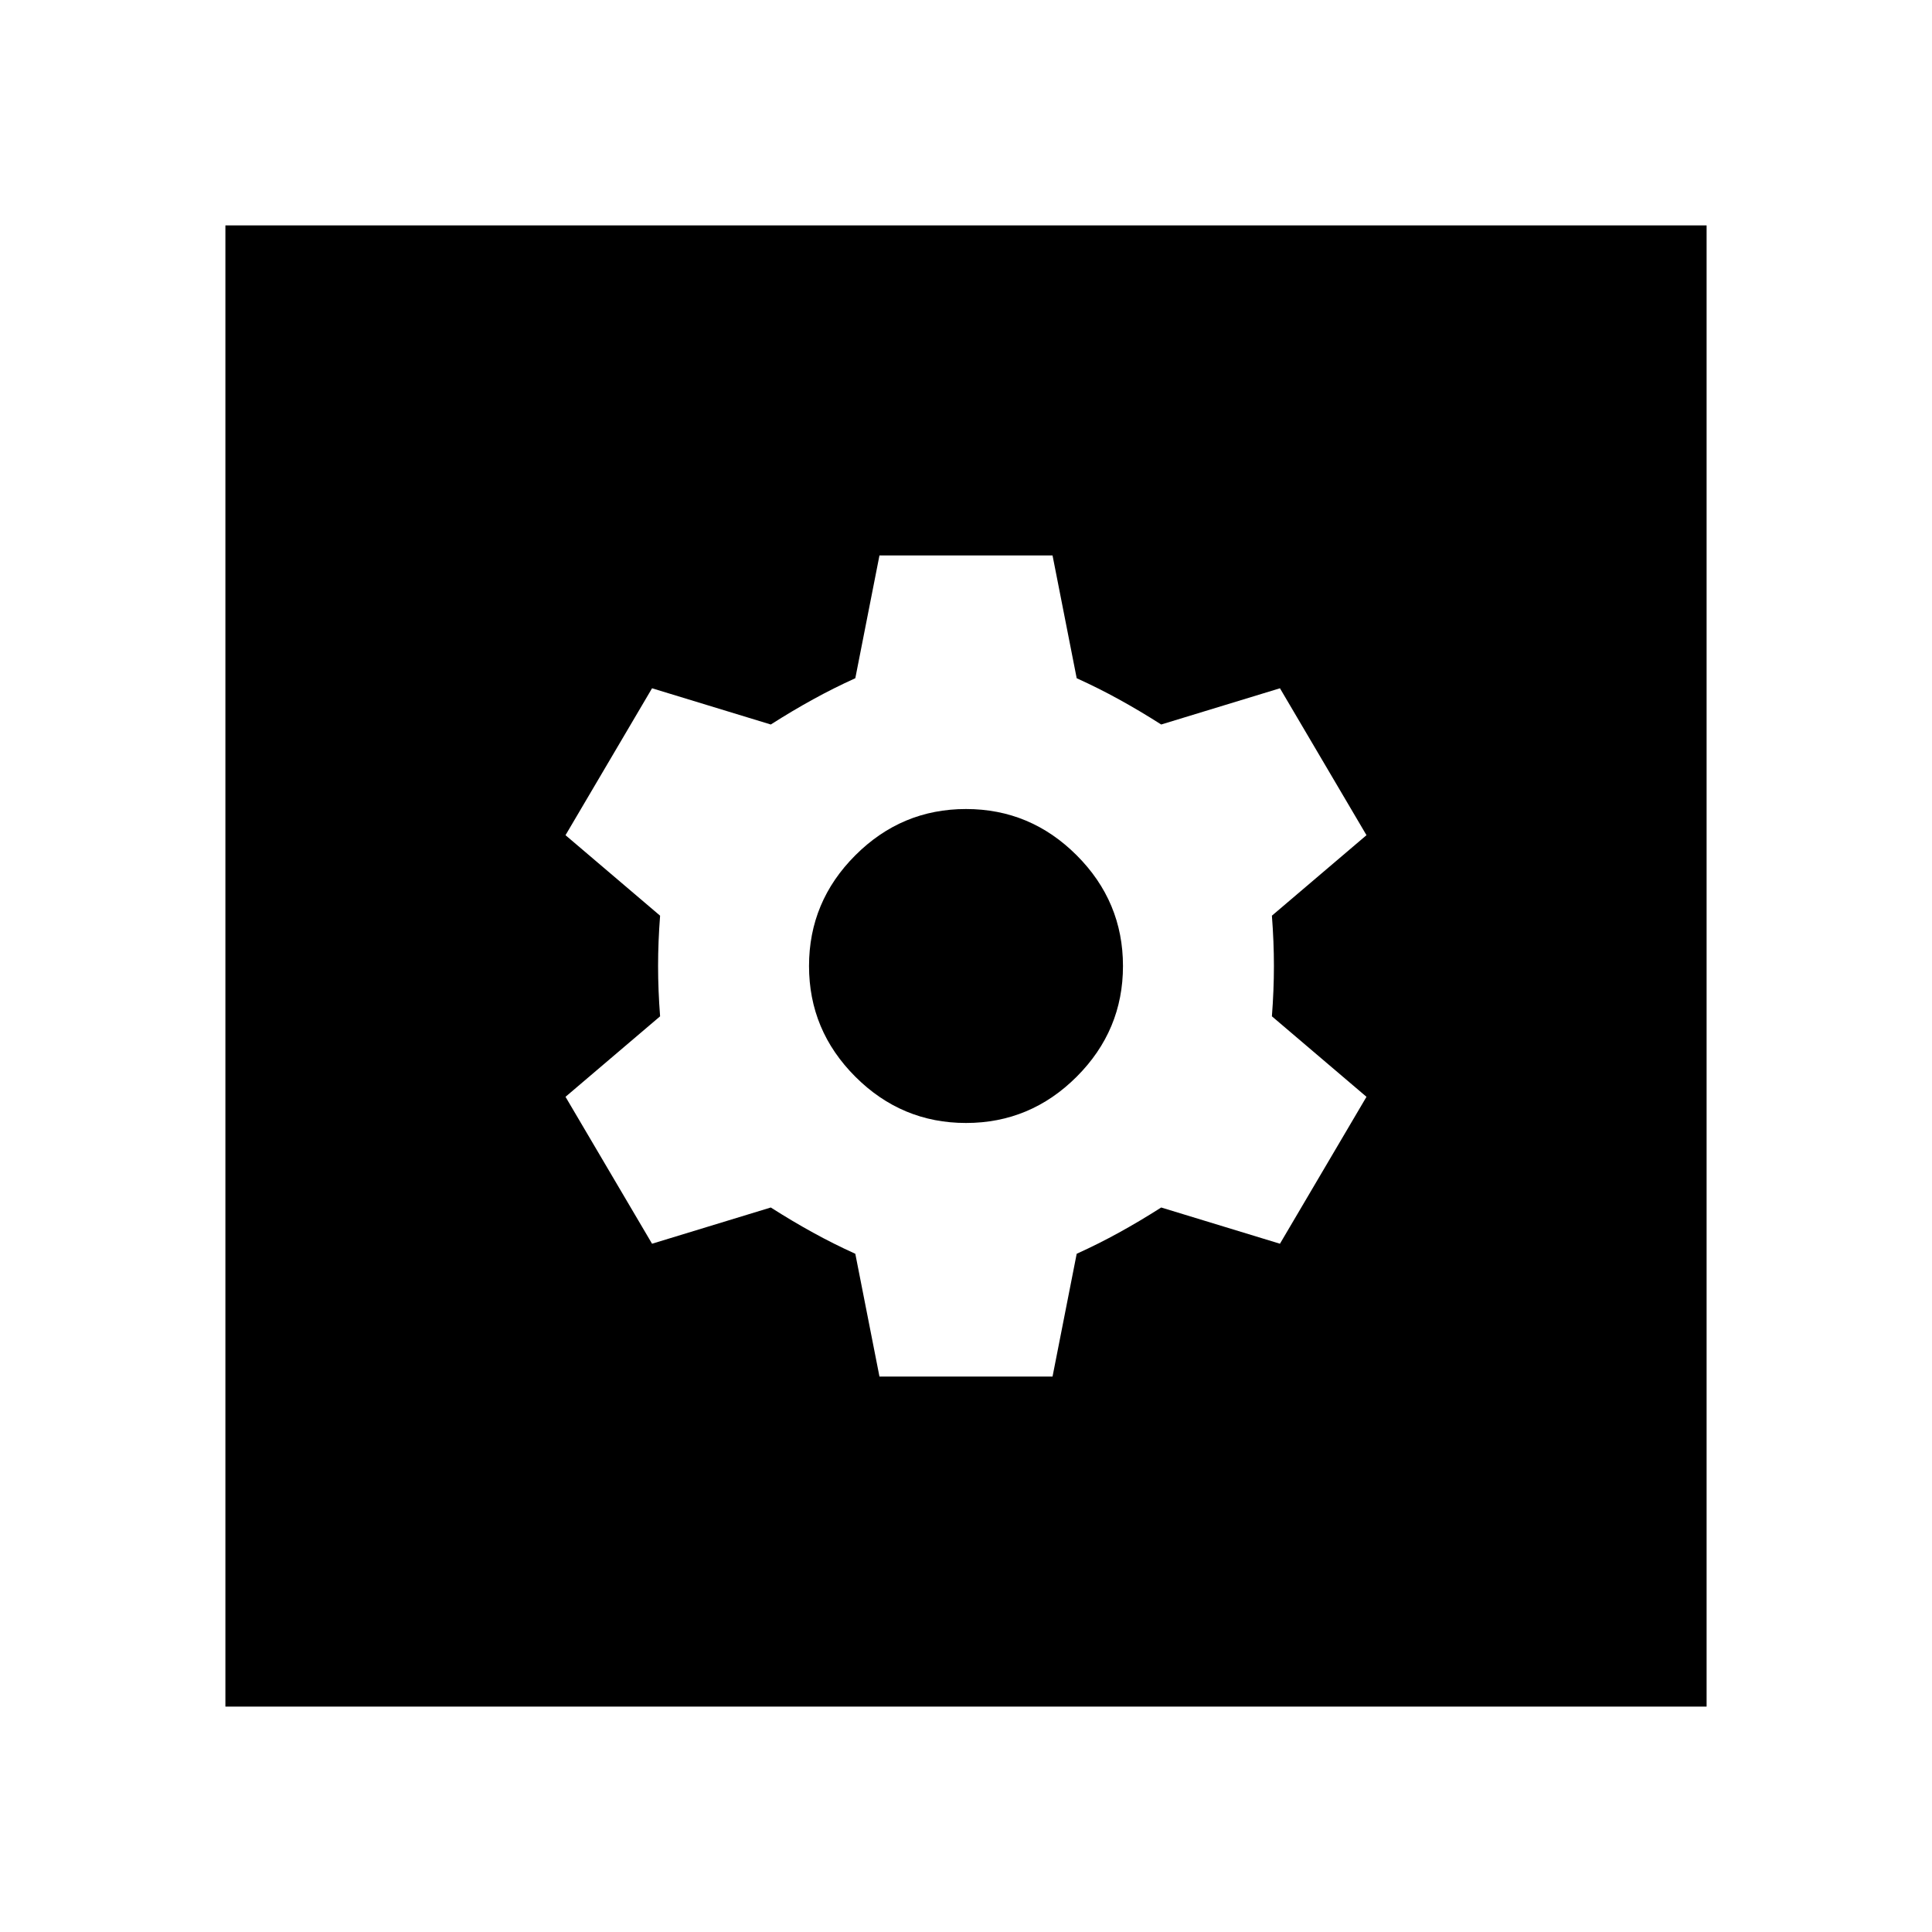 <svg xmlns="http://www.w3.org/2000/svg" height="24" width="24"><path d="M2.8 21.2V2.8h18.4v18.4Zm8.125-4.1h2.15l.3-1.525q.275-.125.525-.263.25-.137.525-.312l1.475.45 1.075-1.825-1.175-1q.025-.325.025-.625t-.025-.625l1.175-1L15.9 8.55 14.425 9q-.275-.175-.525-.312-.25-.138-.525-.263l-.3-1.525h-2.15l-.3 1.525q-.275.125-.525.263-.25.137-.525.312L8.1 8.55l-1.075 1.825 1.175 1q-.025.325-.025.625t.025.625l-1.175 1L8.1 15.45 9.575 15q.275.175.525.312.25.138.525.263ZM12 13.95q-.8 0-1.375-.575T10.05 12q0-.8.575-1.375T12 10.05q.8 0 1.375.575T13.95 12q0 .8-.575 1.375T12 13.95Z"/></svg>
